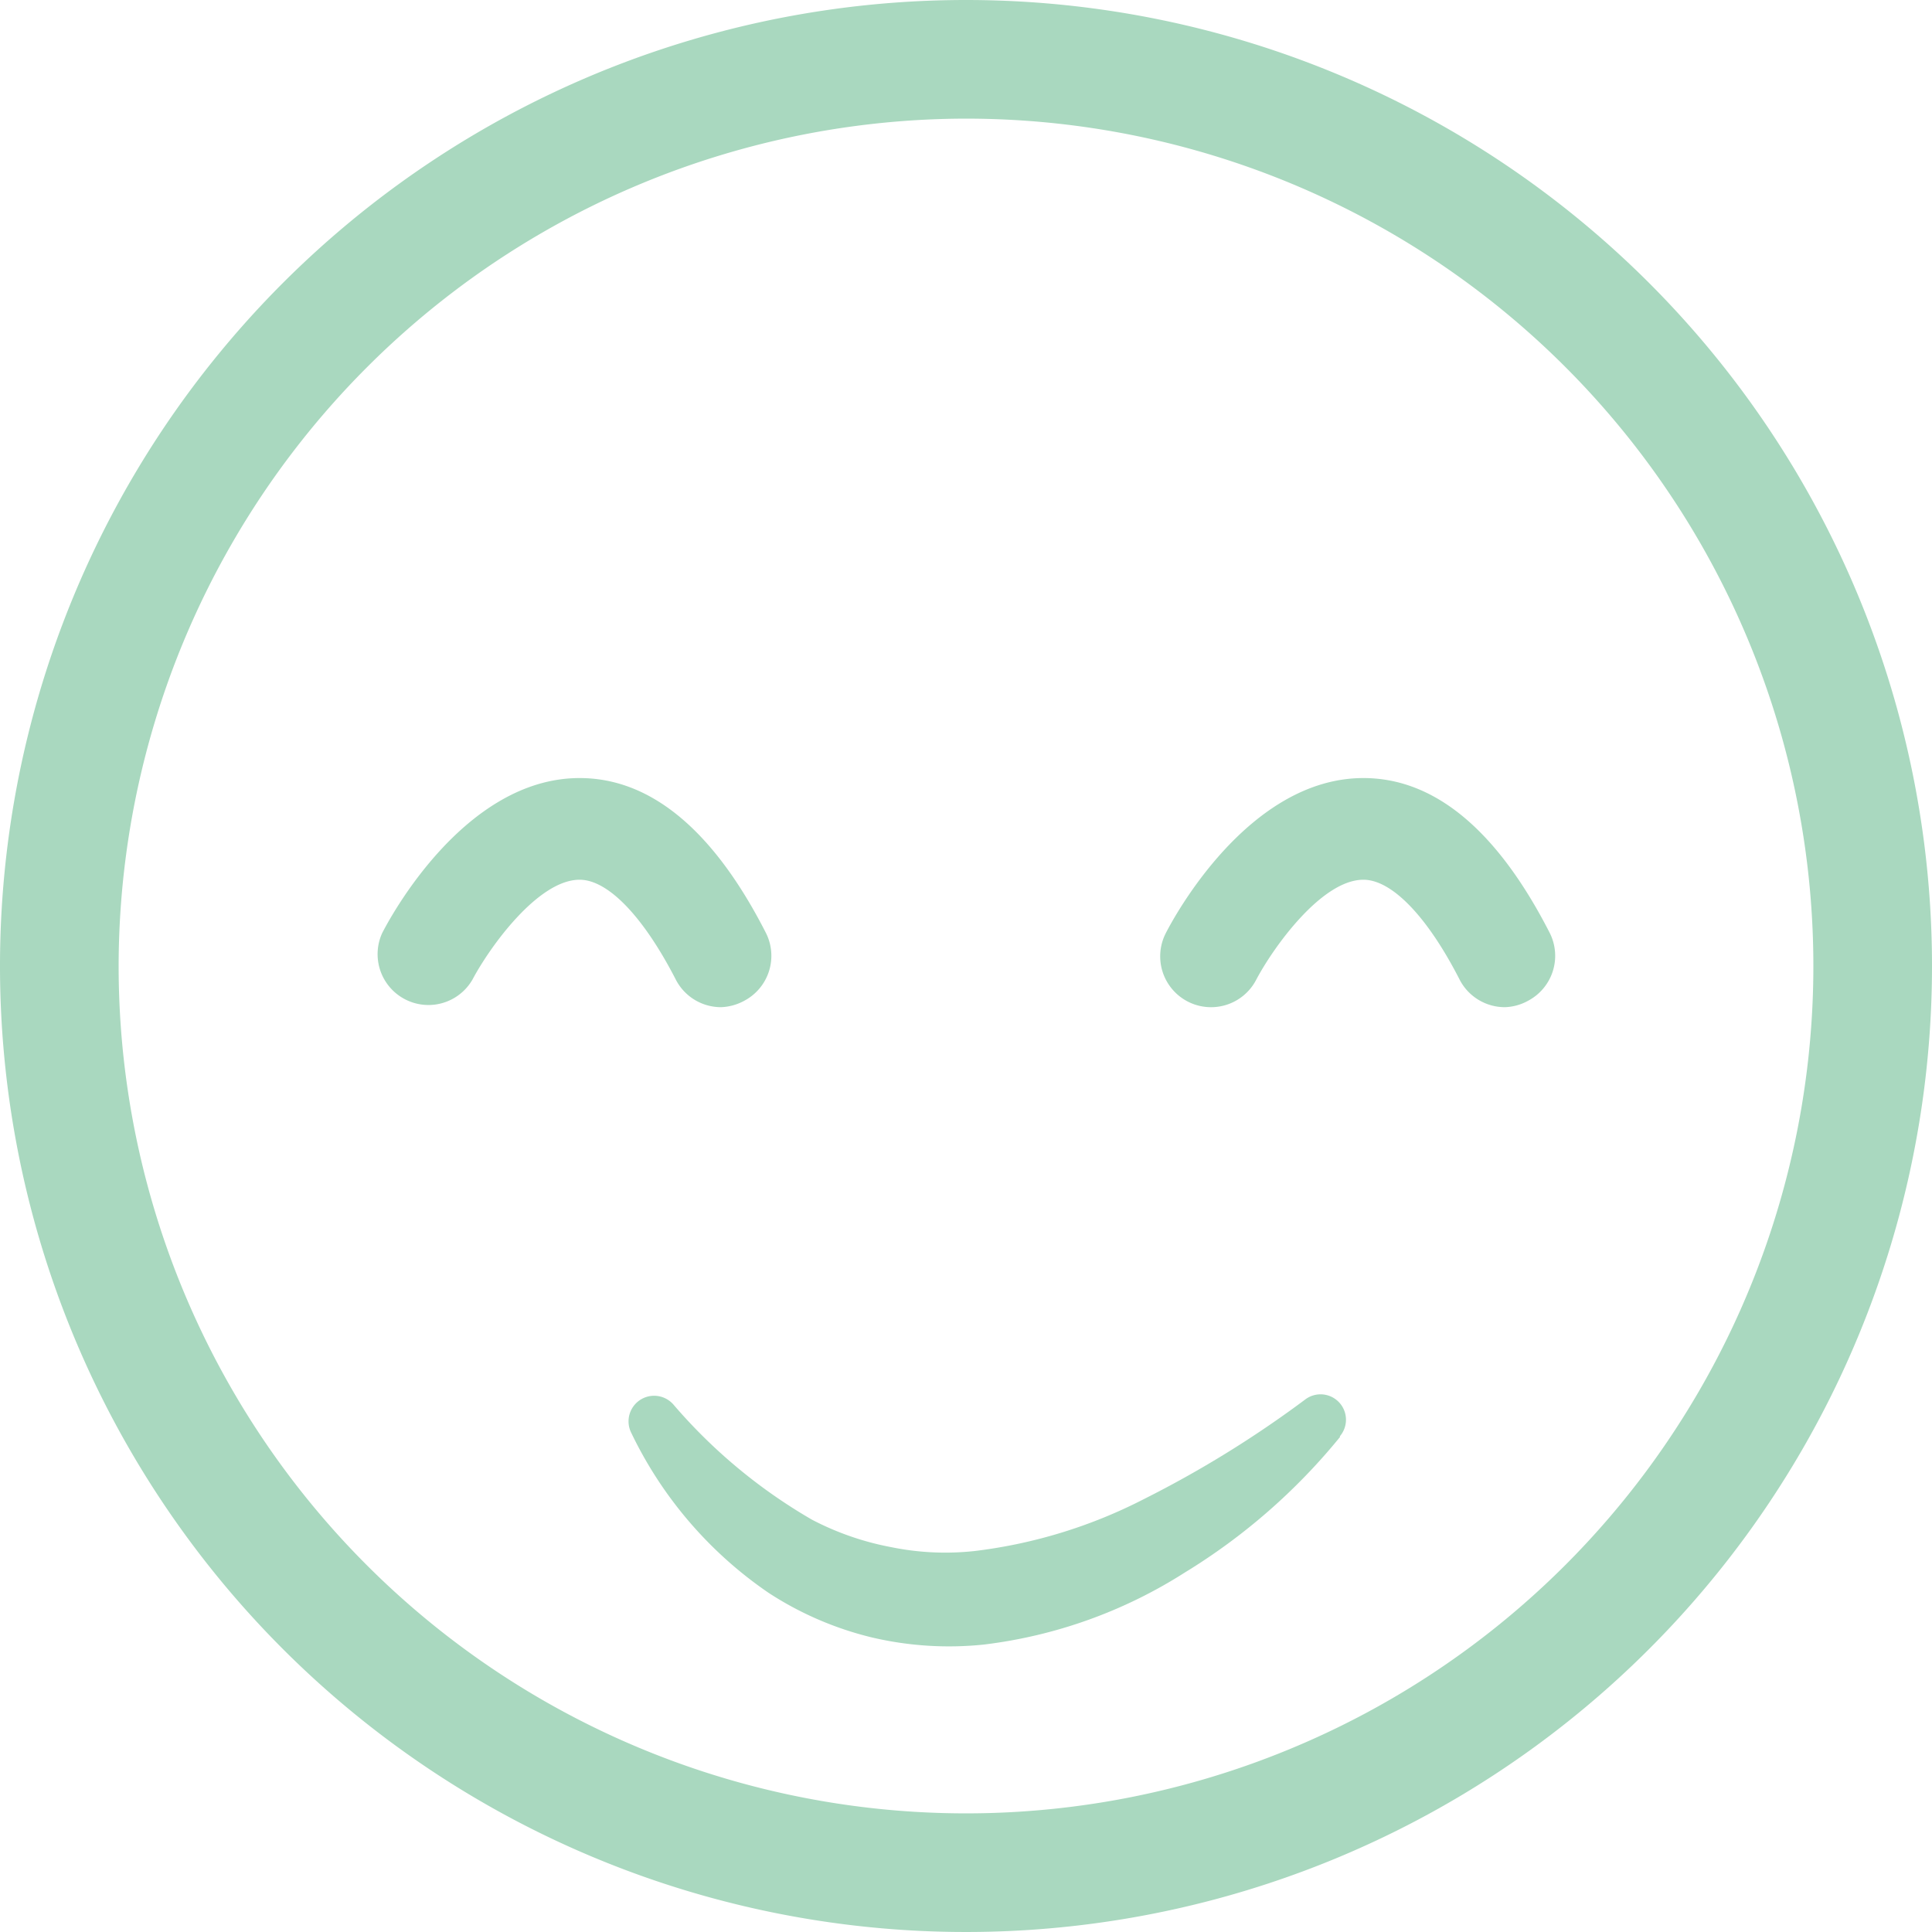 <svg xmlns="http://www.w3.org/2000/svg" viewBox="0 0 114 114"><title>happy_outlined_1</title><g id="Layer_2" data-name="Layer 2"><g id="Layer_2-2" data-name="Layer 2"><path d="M57,7A50,50,0,1,1,7,57,50.06,50.06,0,0,1,57,7m0-7a57,57,0,1,0,57,57A57,57,0,0,0,57,0Z" fill="#a9d8bf"/><path d="M42.54,59.43a3,3,0,0,1-2.67-1.64c-1.92-3.73-4-5.88-5.67-5.88h0c-2.46,0-5.32,4-6.32,5.89a3,3,0,0,1-5.33-2.74c.48-.94,4.88-9.15,11.65-9.15,4.2,0,7.91,3.08,11,9.15a3,3,0,0,1-1.3,4A3.07,3.07,0,0,1,42.54,59.43Z" fill="#a9d8bf"/><path d="M88.8,59.43a3,3,0,0,1-2.68-1.64c-1.91-3.73-4-5.88-5.67-5.88h0c-2.47,0-5.32,4-6.32,5.89a3,3,0,0,1-5.34-2.74c.48-.94,4.89-9.15,11.66-9.15h0c4.2,0,7.9,3.08,11,9.15a3,3,0,0,1-1.3,4A3,3,0,0,1,88.8,59.43Z" fill="#a9d8bf"/><path d="M79.07,84.79a36,36,0,0,1-9.16,8,28.37,28.37,0,0,1-11.86,4.25,19.88,19.88,0,0,1-6.6-.42A19.6,19.6,0,0,1,45.37,94a24,24,0,0,1-8.12-9.45,1.51,1.51,0,0,1,2.48-1.68l0,0a31.59,31.59,0,0,0,8.18,6.8,16.73,16.73,0,0,0,4.67,1.62,15.93,15.93,0,0,0,4.93.23,29.57,29.57,0,0,0,10-3.07,63.69,63.69,0,0,0,9.41-5.8l.08-.06a1.5,1.5,0,0,1,2.06,2.16Z" fill="#a9d8bf"/></g></g></svg>